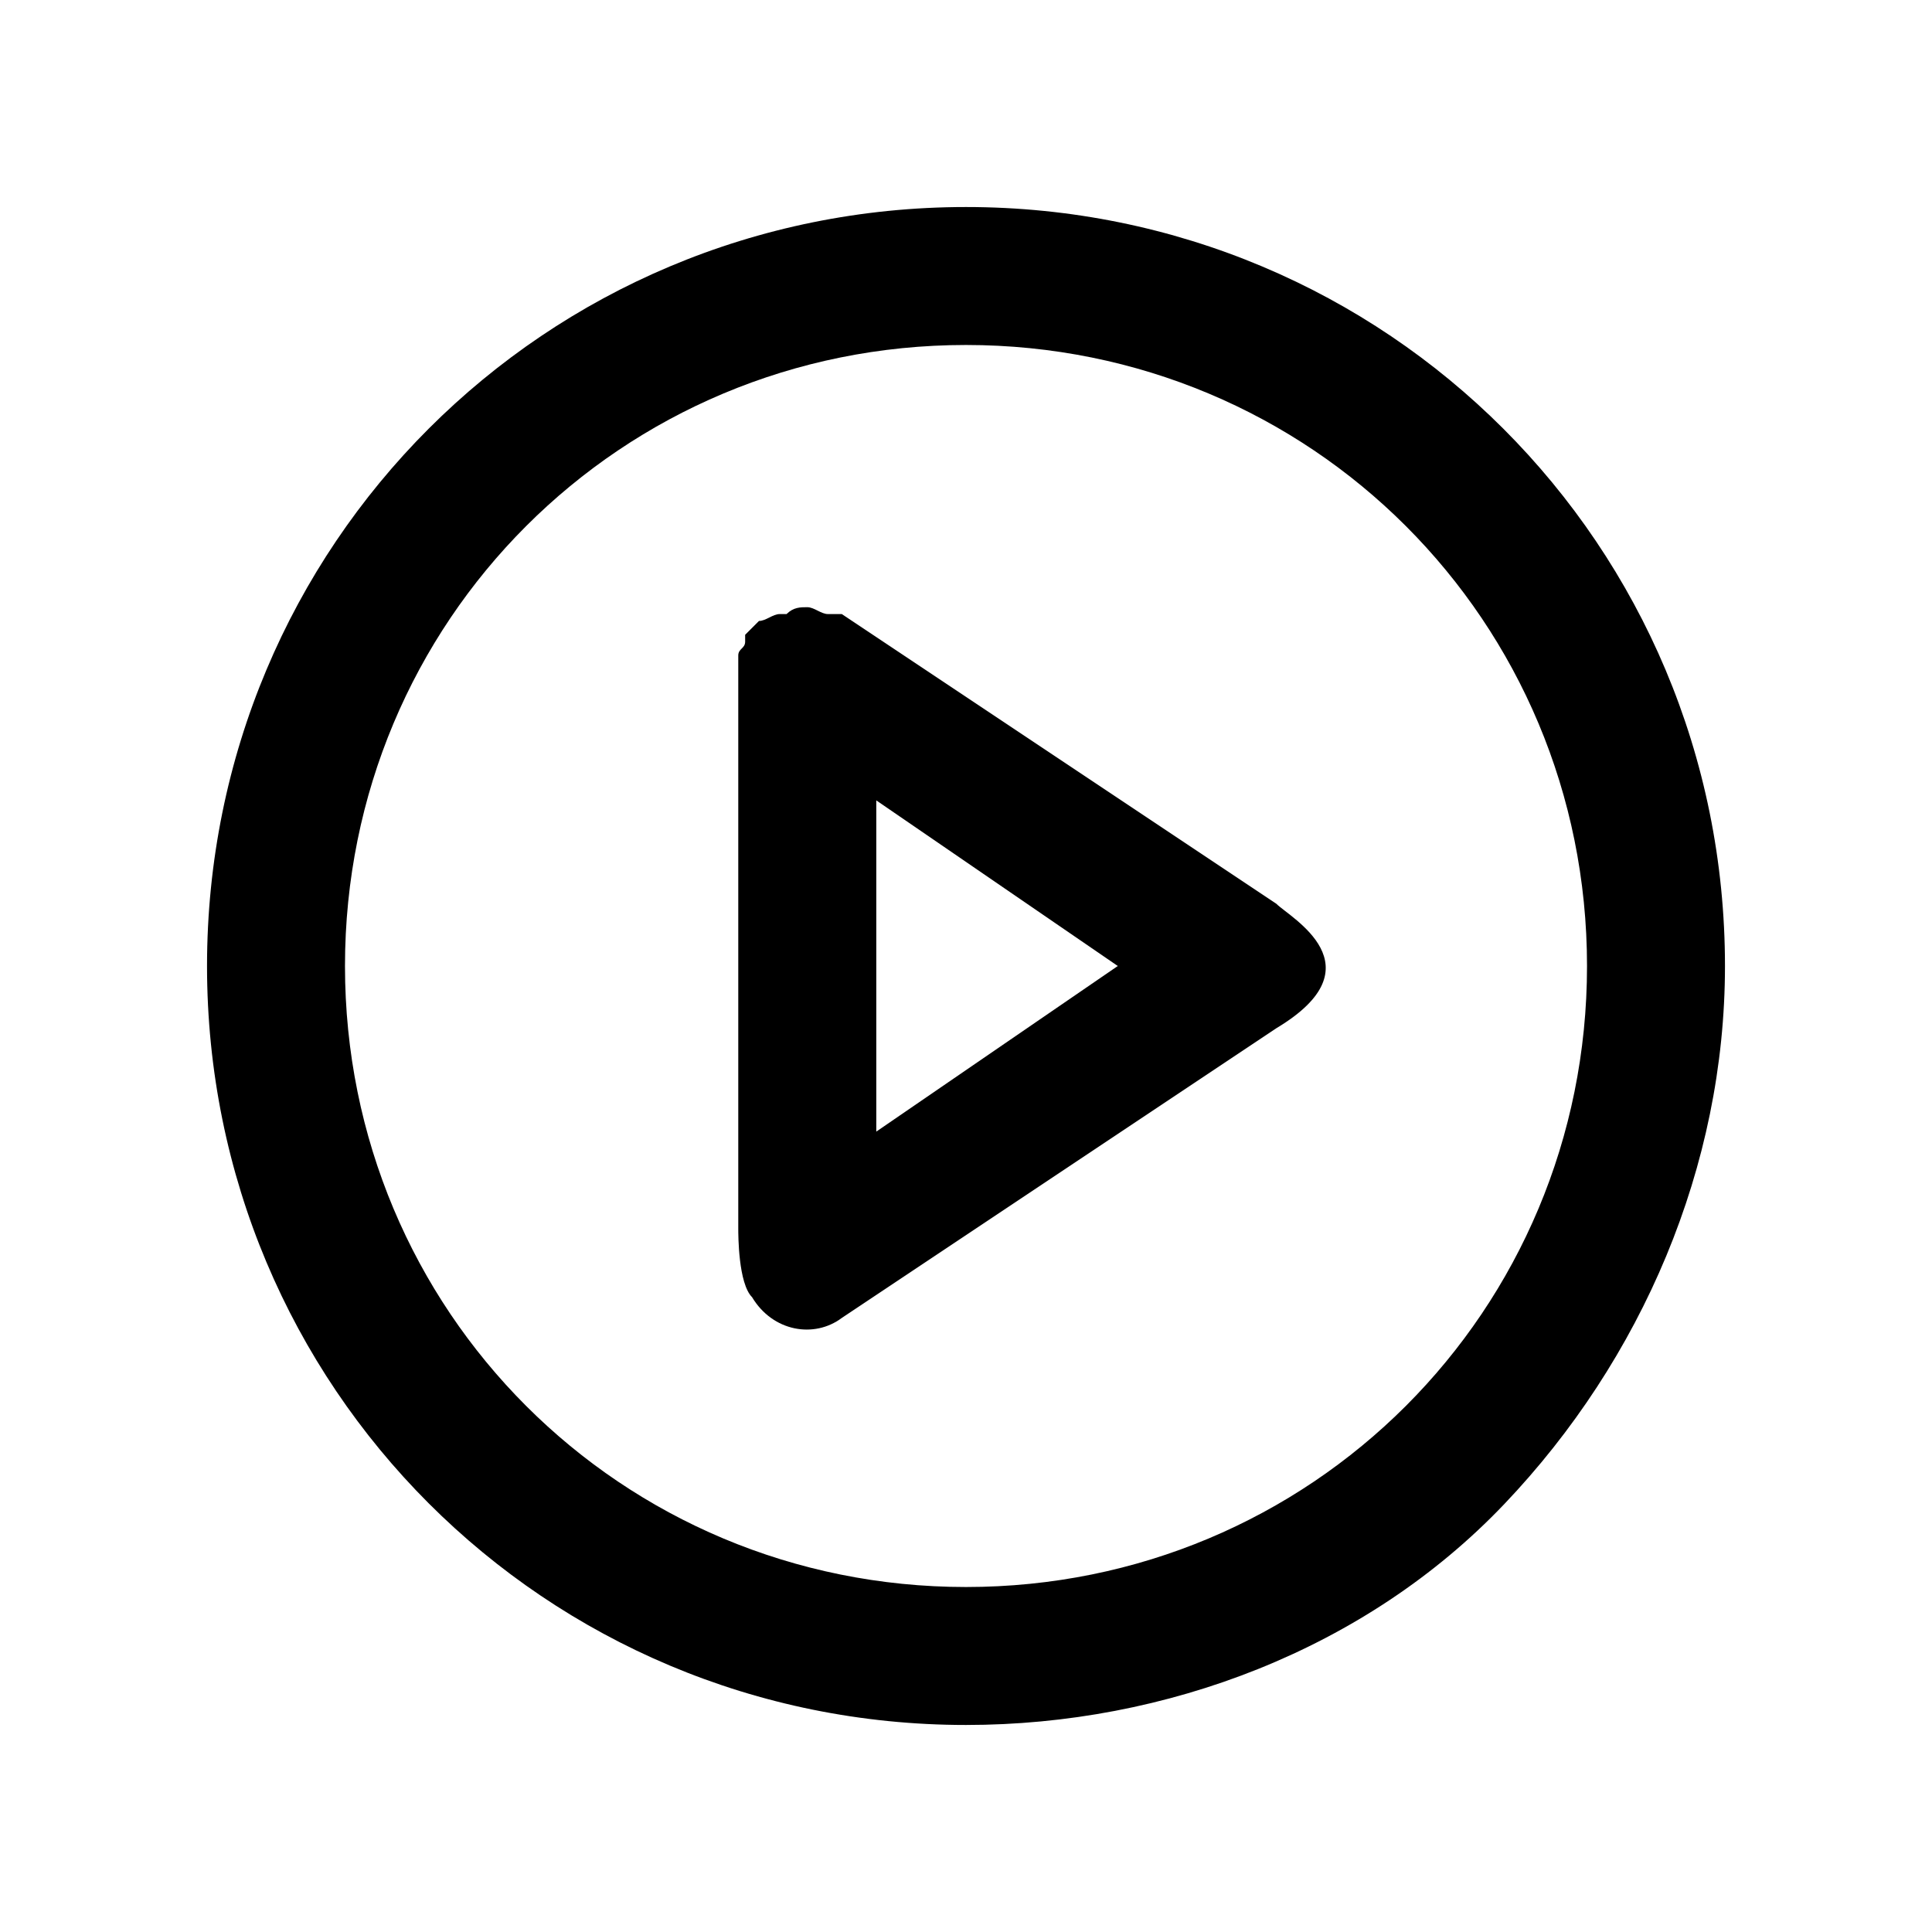 <!-- Generated by IcoMoon.io -->
<svg version="1.1" xmlns="http://www.w3.org/2000/svg" width="32" height="32" viewBox="0 0 32 32">
<title>play</title>
<path d="M16 28.571c-6.971 0-12.571-5.6-12.571-12.571s5.6-12.571 12.571-12.571 12.571 5.6 12.571 12.571c0 3.314-1.371 6.514-3.657 8.914s-5.6 3.657-8.914 3.657zM16 5.714c-5.714 0-10.286 4.571-10.286 10.286s4.571 10.286 10.286 10.286 10.286-4.571 10.286-10.286-4.571-10.286-10.286-10.286z"></path>
<path d="M21.143 14.971l-7.2-4.8h-0.229c-0.114 0-0.229-0.114-0.343-0.114s-0.229 0-0.343 0.114h-0.114c-0.114 0-0.229 0.114-0.343 0.114l-0.229 0.229v0.114c0 0.114-0.114 0.114-0.114 0.229v9.486c0 0.114 0 0.914 0.229 1.143 0.343 0.571 1.029 0.686 1.486 0.343l7.2-4.8c1.714-1.029 0.229-1.829 0-2.057zM14.514 13.257l4 2.743-4 2.743v-5.486z"></path>
</svg>
